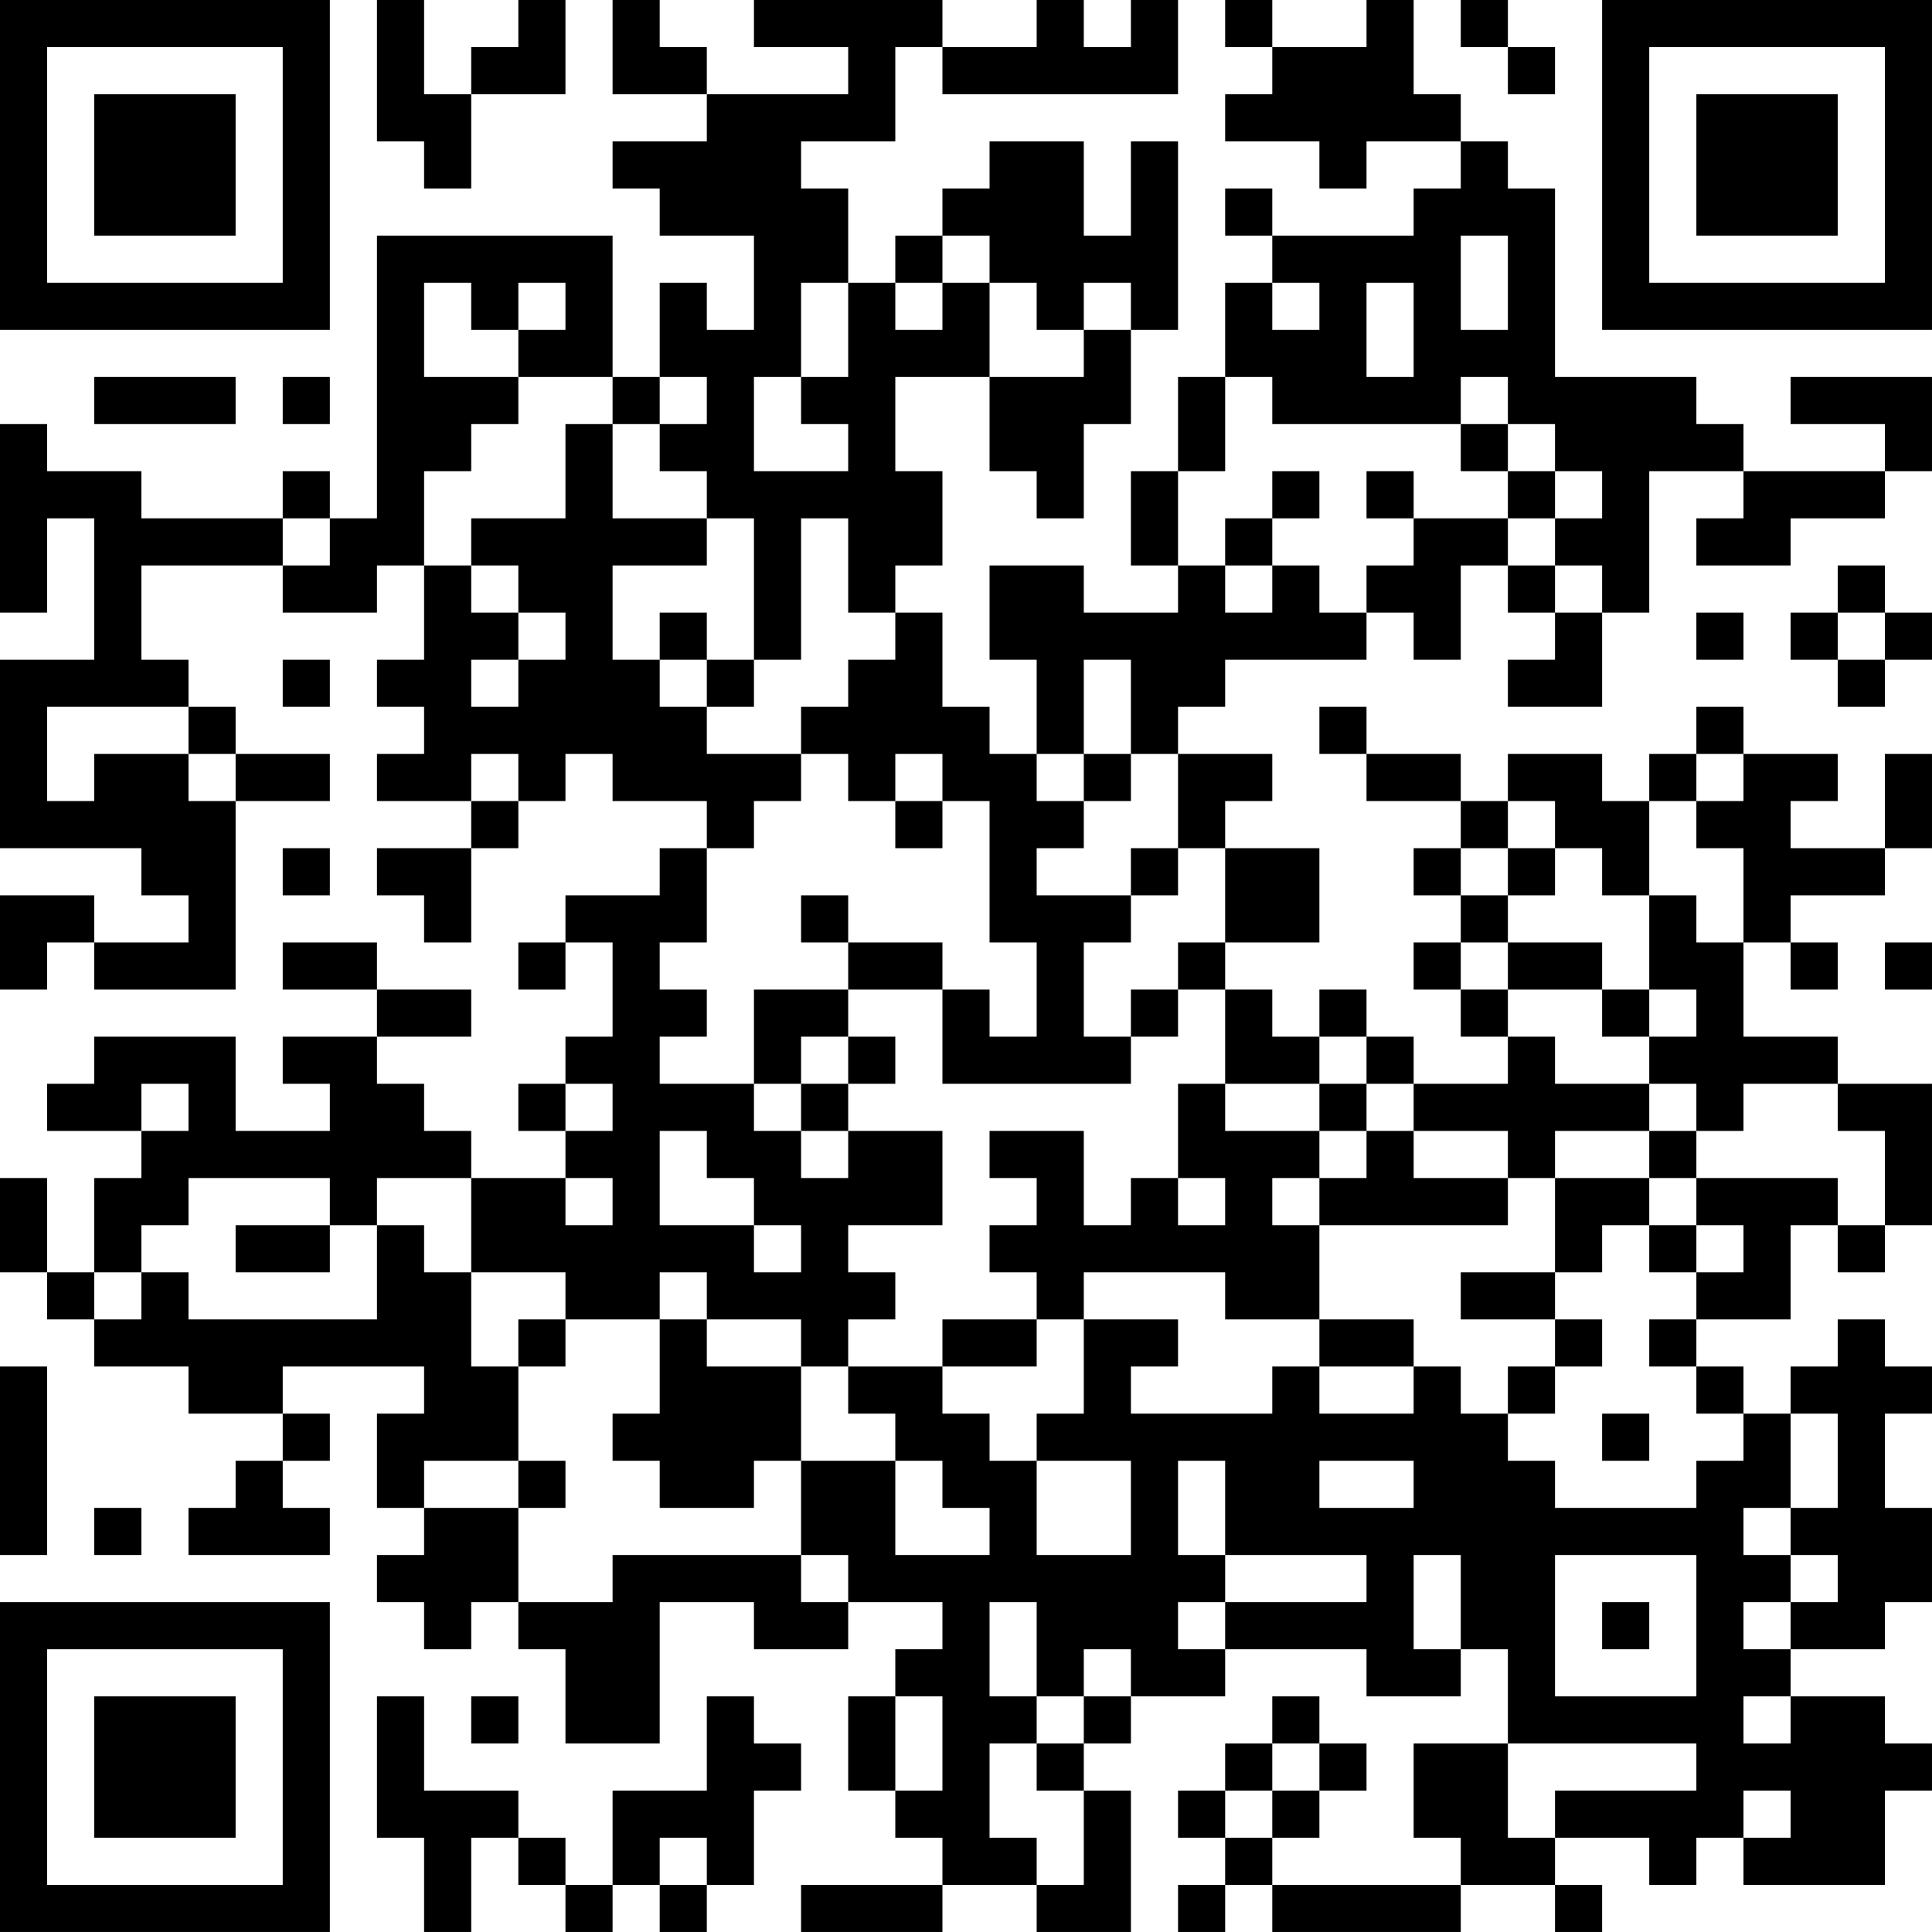 <?xml version="1.0" encoding="UTF-8"?>
<svg xmlns="http://www.w3.org/2000/svg" version="1.1" width="200" height="200" viewBox="0 0 200 200"><rect x="0" y="0" width="200" height="200" fill="#ffffff"/><g transform="scale(4.878)"><g transform="translate(0,0)"><path fill-rule="evenodd" d="M8 0L8 3L9 3L9 4L10 4L10 2L12 2L12 0L11 0L11 1L10 1L10 2L9 2L9 0ZM13 0L13 2L15 2L15 3L13 3L13 4L14 4L14 5L16 5L16 7L15 7L15 6L14 6L14 8L13 8L13 5L8 5L8 11L7 11L7 10L6 10L6 11L3 11L3 10L1 10L1 9L0 9L0 13L1 13L1 11L2 11L2 14L0 14L0 18L3 18L3 19L4 19L4 20L2 20L2 19L0 19L0 21L1 21L1 20L2 20L2 21L5 21L5 17L7 17L7 16L5 16L5 15L4 15L4 14L3 14L3 12L6 12L6 13L8 13L8 12L9 12L9 14L8 14L8 15L9 15L9 16L8 16L8 17L10 17L10 18L8 18L8 19L9 19L9 20L10 20L10 18L11 18L11 17L12 17L12 16L13 16L13 17L15 17L15 18L14 18L14 19L12 19L12 20L11 20L11 21L12 21L12 20L13 20L13 22L12 22L12 23L11 23L11 24L12 24L12 25L10 25L10 24L9 24L9 23L8 23L8 22L10 22L10 21L8 21L8 20L6 20L6 21L8 21L8 22L6 22L6 23L7 23L7 24L5 24L5 22L2 22L2 23L1 23L1 24L3 24L3 25L2 25L2 27L1 27L1 25L0 25L0 27L1 27L1 28L2 28L2 29L4 29L4 30L6 30L6 31L5 31L5 32L4 32L4 33L7 33L7 32L6 32L6 31L7 31L7 30L6 30L6 29L9 29L9 30L8 30L8 32L9 32L9 33L8 33L8 34L9 34L9 35L10 35L10 34L11 34L11 35L12 35L12 37L14 37L14 34L16 34L16 35L18 35L18 34L20 34L20 35L19 35L19 36L18 36L18 38L19 38L19 39L20 39L20 40L17 40L17 41L20 41L20 40L22 40L22 41L24 41L24 38L23 38L23 37L24 37L24 36L26 36L26 35L29 35L29 36L31 36L31 35L32 35L32 37L30 37L30 39L31 39L31 40L27 40L27 39L28 39L28 38L29 38L29 37L28 37L28 36L27 36L27 37L26 37L26 38L25 38L25 39L26 39L26 40L25 40L25 41L26 41L26 40L27 40L27 41L31 41L31 40L33 40L33 41L34 41L34 40L33 40L33 39L35 39L35 40L36 40L36 39L37 39L37 40L40 40L40 38L41 38L41 37L40 37L40 36L38 36L38 35L40 35L40 34L41 34L41 32L40 32L40 30L41 30L41 29L40 29L40 28L39 28L39 29L38 29L38 30L37 30L37 29L36 29L36 28L38 28L38 26L39 26L39 27L40 27L40 26L41 26L41 23L39 23L39 22L37 22L37 20L38 20L38 21L39 21L39 20L38 20L38 19L40 19L40 18L41 18L41 16L40 16L40 18L38 18L38 17L39 17L39 16L37 16L37 15L36 15L36 16L35 16L35 17L34 17L34 16L32 16L32 17L31 17L31 16L29 16L29 15L28 15L28 16L29 16L29 17L31 17L31 18L30 18L30 19L31 19L31 20L30 20L30 21L31 21L31 22L32 22L32 23L30 23L30 22L29 22L29 21L28 21L28 22L27 22L27 21L26 21L26 20L28 20L28 18L26 18L26 17L27 17L27 16L25 16L25 15L26 15L26 14L29 14L29 13L30 13L30 14L31 14L31 12L32 12L32 13L33 13L33 14L32 14L32 15L34 15L34 13L35 13L35 10L37 10L37 11L36 11L36 12L38 12L38 11L40 11L40 10L41 10L41 8L38 8L38 9L40 9L40 10L37 10L37 9L36 9L36 8L33 8L33 4L32 4L32 3L31 3L31 2L30 2L30 0L29 0L29 1L27 1L27 0L26 0L26 1L27 1L27 2L26 2L26 3L28 3L28 4L29 4L29 3L31 3L31 4L30 4L30 5L27 5L27 4L26 4L26 5L27 5L27 6L26 6L26 8L25 8L25 10L24 10L24 12L25 12L25 13L23 13L23 12L21 12L21 14L22 14L22 16L21 16L21 15L20 15L20 13L19 13L19 12L20 12L20 10L19 10L19 8L21 8L21 10L22 10L22 11L23 11L23 9L24 9L24 7L25 7L25 3L24 3L24 5L23 5L23 3L21 3L21 4L20 4L20 5L19 5L19 6L18 6L18 4L17 4L17 3L19 3L19 1L20 1L20 2L25 2L25 0L24 0L24 1L23 1L23 0L22 0L22 1L20 1L20 0L16 0L16 1L18 1L18 2L15 2L15 1L14 1L14 0ZM31 0L31 1L32 1L32 2L33 2L33 1L32 1L32 0ZM20 5L20 6L19 6L19 7L20 7L20 6L21 6L21 8L23 8L23 7L24 7L24 6L23 6L23 7L22 7L22 6L21 6L21 5ZM31 5L31 7L32 7L32 5ZM9 6L9 8L11 8L11 9L10 9L10 10L9 10L9 12L10 12L10 13L11 13L11 14L10 14L10 15L11 15L11 14L12 14L12 13L11 13L11 12L10 12L10 11L12 11L12 9L13 9L13 11L15 11L15 12L13 12L13 14L14 14L14 15L15 15L15 16L17 16L17 17L16 17L16 18L15 18L15 20L14 20L14 21L15 21L15 22L14 22L14 23L16 23L16 24L17 24L17 25L18 25L18 24L20 24L20 26L18 26L18 27L19 27L19 28L18 28L18 29L17 29L17 28L15 28L15 27L14 27L14 28L12 28L12 27L10 27L10 25L8 25L8 26L7 26L7 25L4 25L4 26L3 26L3 27L2 27L2 28L3 28L3 27L4 27L4 28L8 28L8 26L9 26L9 27L10 27L10 29L11 29L11 31L9 31L9 32L11 32L11 34L13 34L13 33L17 33L17 34L18 34L18 33L17 33L17 31L19 31L19 33L21 33L21 32L20 32L20 31L19 31L19 30L18 30L18 29L20 29L20 30L21 30L21 31L22 31L22 33L24 33L24 31L22 31L22 30L23 30L23 28L25 28L25 29L24 29L24 30L27 30L27 29L28 29L28 30L30 30L30 29L31 29L31 30L32 30L32 31L33 31L33 32L36 32L36 31L37 31L37 30L36 30L36 29L35 29L35 28L36 28L36 27L37 27L37 26L36 26L36 25L39 25L39 26L40 26L40 24L39 24L39 23L37 23L37 24L36 24L36 23L35 23L35 22L36 22L36 21L35 21L35 19L36 19L36 20L37 20L37 18L36 18L36 17L37 17L37 16L36 16L36 17L35 17L35 19L34 19L34 18L33 18L33 17L32 17L32 18L31 18L31 19L32 19L32 20L31 20L31 21L32 21L32 22L33 22L33 23L35 23L35 24L33 24L33 25L32 25L32 24L30 24L30 23L29 23L29 22L28 22L28 23L26 23L26 21L25 21L25 20L26 20L26 18L25 18L25 16L24 16L24 14L23 14L23 16L22 16L22 17L23 17L23 18L22 18L22 19L24 19L24 20L23 20L23 22L24 22L24 23L20 23L20 21L21 21L21 22L22 22L22 20L21 20L21 17L20 17L20 16L19 16L19 17L18 17L18 16L17 16L17 15L18 15L18 14L19 14L19 13L18 13L18 11L17 11L17 14L16 14L16 11L15 11L15 10L14 10L14 9L15 9L15 8L14 8L14 9L13 9L13 8L11 8L11 7L12 7L12 6L11 6L11 7L10 7L10 6ZM17 6L17 8L16 8L16 10L18 10L18 9L17 9L17 8L18 8L18 6ZM27 6L27 7L28 7L28 6ZM29 6L29 8L30 8L30 6ZM2 8L2 9L5 9L5 8ZM6 8L6 9L7 9L7 8ZM26 8L26 10L25 10L25 12L26 12L26 13L27 13L27 12L28 12L28 13L29 13L29 12L30 12L30 11L32 11L32 12L33 12L33 13L34 13L34 12L33 12L33 11L34 11L34 10L33 10L33 9L32 9L32 8L31 8L31 9L27 9L27 8ZM31 9L31 10L32 10L32 11L33 11L33 10L32 10L32 9ZM27 10L27 11L26 11L26 12L27 12L27 11L28 11L28 10ZM29 10L29 11L30 11L30 10ZM6 11L6 12L7 12L7 11ZM39 12L39 13L38 13L38 14L39 14L39 15L40 15L40 14L41 14L41 13L40 13L40 12ZM14 13L14 14L15 14L15 15L16 15L16 14L15 14L15 13ZM36 13L36 14L37 14L37 13ZM39 13L39 14L40 14L40 13ZM6 14L6 15L7 15L7 14ZM1 15L1 17L2 17L2 16L4 16L4 17L5 17L5 16L4 16L4 15ZM10 16L10 17L11 17L11 16ZM23 16L23 17L24 17L24 16ZM19 17L19 18L20 18L20 17ZM6 18L6 19L7 19L7 18ZM24 18L24 19L25 19L25 18ZM32 18L32 19L33 19L33 18ZM17 19L17 20L18 20L18 21L16 21L16 23L17 23L17 24L18 24L18 23L19 23L19 22L18 22L18 21L20 21L20 20L18 20L18 19ZM32 20L32 21L34 21L34 22L35 22L35 21L34 21L34 20ZM40 20L40 21L41 21L41 20ZM24 21L24 22L25 22L25 21ZM17 22L17 23L18 23L18 22ZM3 23L3 24L4 24L4 23ZM12 23L12 24L13 24L13 23ZM25 23L25 25L24 25L24 26L23 26L23 24L21 24L21 25L22 25L22 26L21 26L21 27L22 27L22 28L20 28L20 29L22 29L22 28L23 28L23 27L26 27L26 28L28 28L28 29L30 29L30 28L28 28L28 26L32 26L32 25L30 25L30 24L29 24L29 23L28 23L28 24L26 24L26 23ZM14 24L14 26L16 26L16 27L17 27L17 26L16 26L16 25L15 25L15 24ZM28 24L28 25L27 25L27 26L28 26L28 25L29 25L29 24ZM35 24L35 25L33 25L33 27L31 27L31 28L33 28L33 29L32 29L32 30L33 30L33 29L34 29L34 28L33 28L33 27L34 27L34 26L35 26L35 27L36 27L36 26L35 26L35 25L36 25L36 24ZM12 25L12 26L13 26L13 25ZM25 25L25 26L26 26L26 25ZM5 26L5 27L7 27L7 26ZM11 28L11 29L12 29L12 28ZM14 28L14 30L13 30L13 31L14 31L14 32L16 32L16 31L17 31L17 29L15 29L15 28ZM0 29L0 33L1 33L1 29ZM34 30L34 31L35 31L35 30ZM38 30L38 32L37 32L37 33L38 33L38 34L37 34L37 35L38 35L38 34L39 34L39 33L38 33L38 32L39 32L39 30ZM11 31L11 32L12 32L12 31ZM25 31L25 33L26 33L26 34L25 34L25 35L26 35L26 34L29 34L29 33L26 33L26 31ZM28 31L28 32L30 32L30 31ZM2 32L2 33L3 33L3 32ZM30 33L30 35L31 35L31 33ZM33 33L33 36L36 36L36 33ZM21 34L21 36L22 36L22 37L21 37L21 39L22 39L22 40L23 40L23 38L22 38L22 37L23 37L23 36L24 36L24 35L23 35L23 36L22 36L22 34ZM34 34L34 35L35 35L35 34ZM8 36L8 39L9 39L9 41L10 41L10 39L11 39L11 40L12 40L12 41L13 41L13 40L14 40L14 41L15 41L15 40L16 40L16 38L17 38L17 37L16 37L16 36L15 36L15 38L13 38L13 40L12 40L12 39L11 39L11 38L9 38L9 36ZM10 36L10 37L11 37L11 36ZM19 36L19 38L20 38L20 36ZM37 36L37 37L38 37L38 36ZM27 37L27 38L26 38L26 39L27 39L27 38L28 38L28 37ZM32 37L32 39L33 39L33 38L36 38L36 37ZM37 38L37 39L38 39L38 38ZM14 39L14 40L15 40L15 39ZM0 0L0 7L7 7L7 0ZM1 1L1 6L6 6L6 1ZM2 2L2 5L5 5L5 2ZM34 0L34 7L41 7L41 0ZM35 1L35 6L40 6L40 1ZM36 2L36 5L39 5L39 2ZM0 34L0 41L7 41L7 34ZM1 35L1 40L6 40L6 35ZM2 36L2 39L5 39L5 36Z" fill="#000000"/></g></g></svg>
